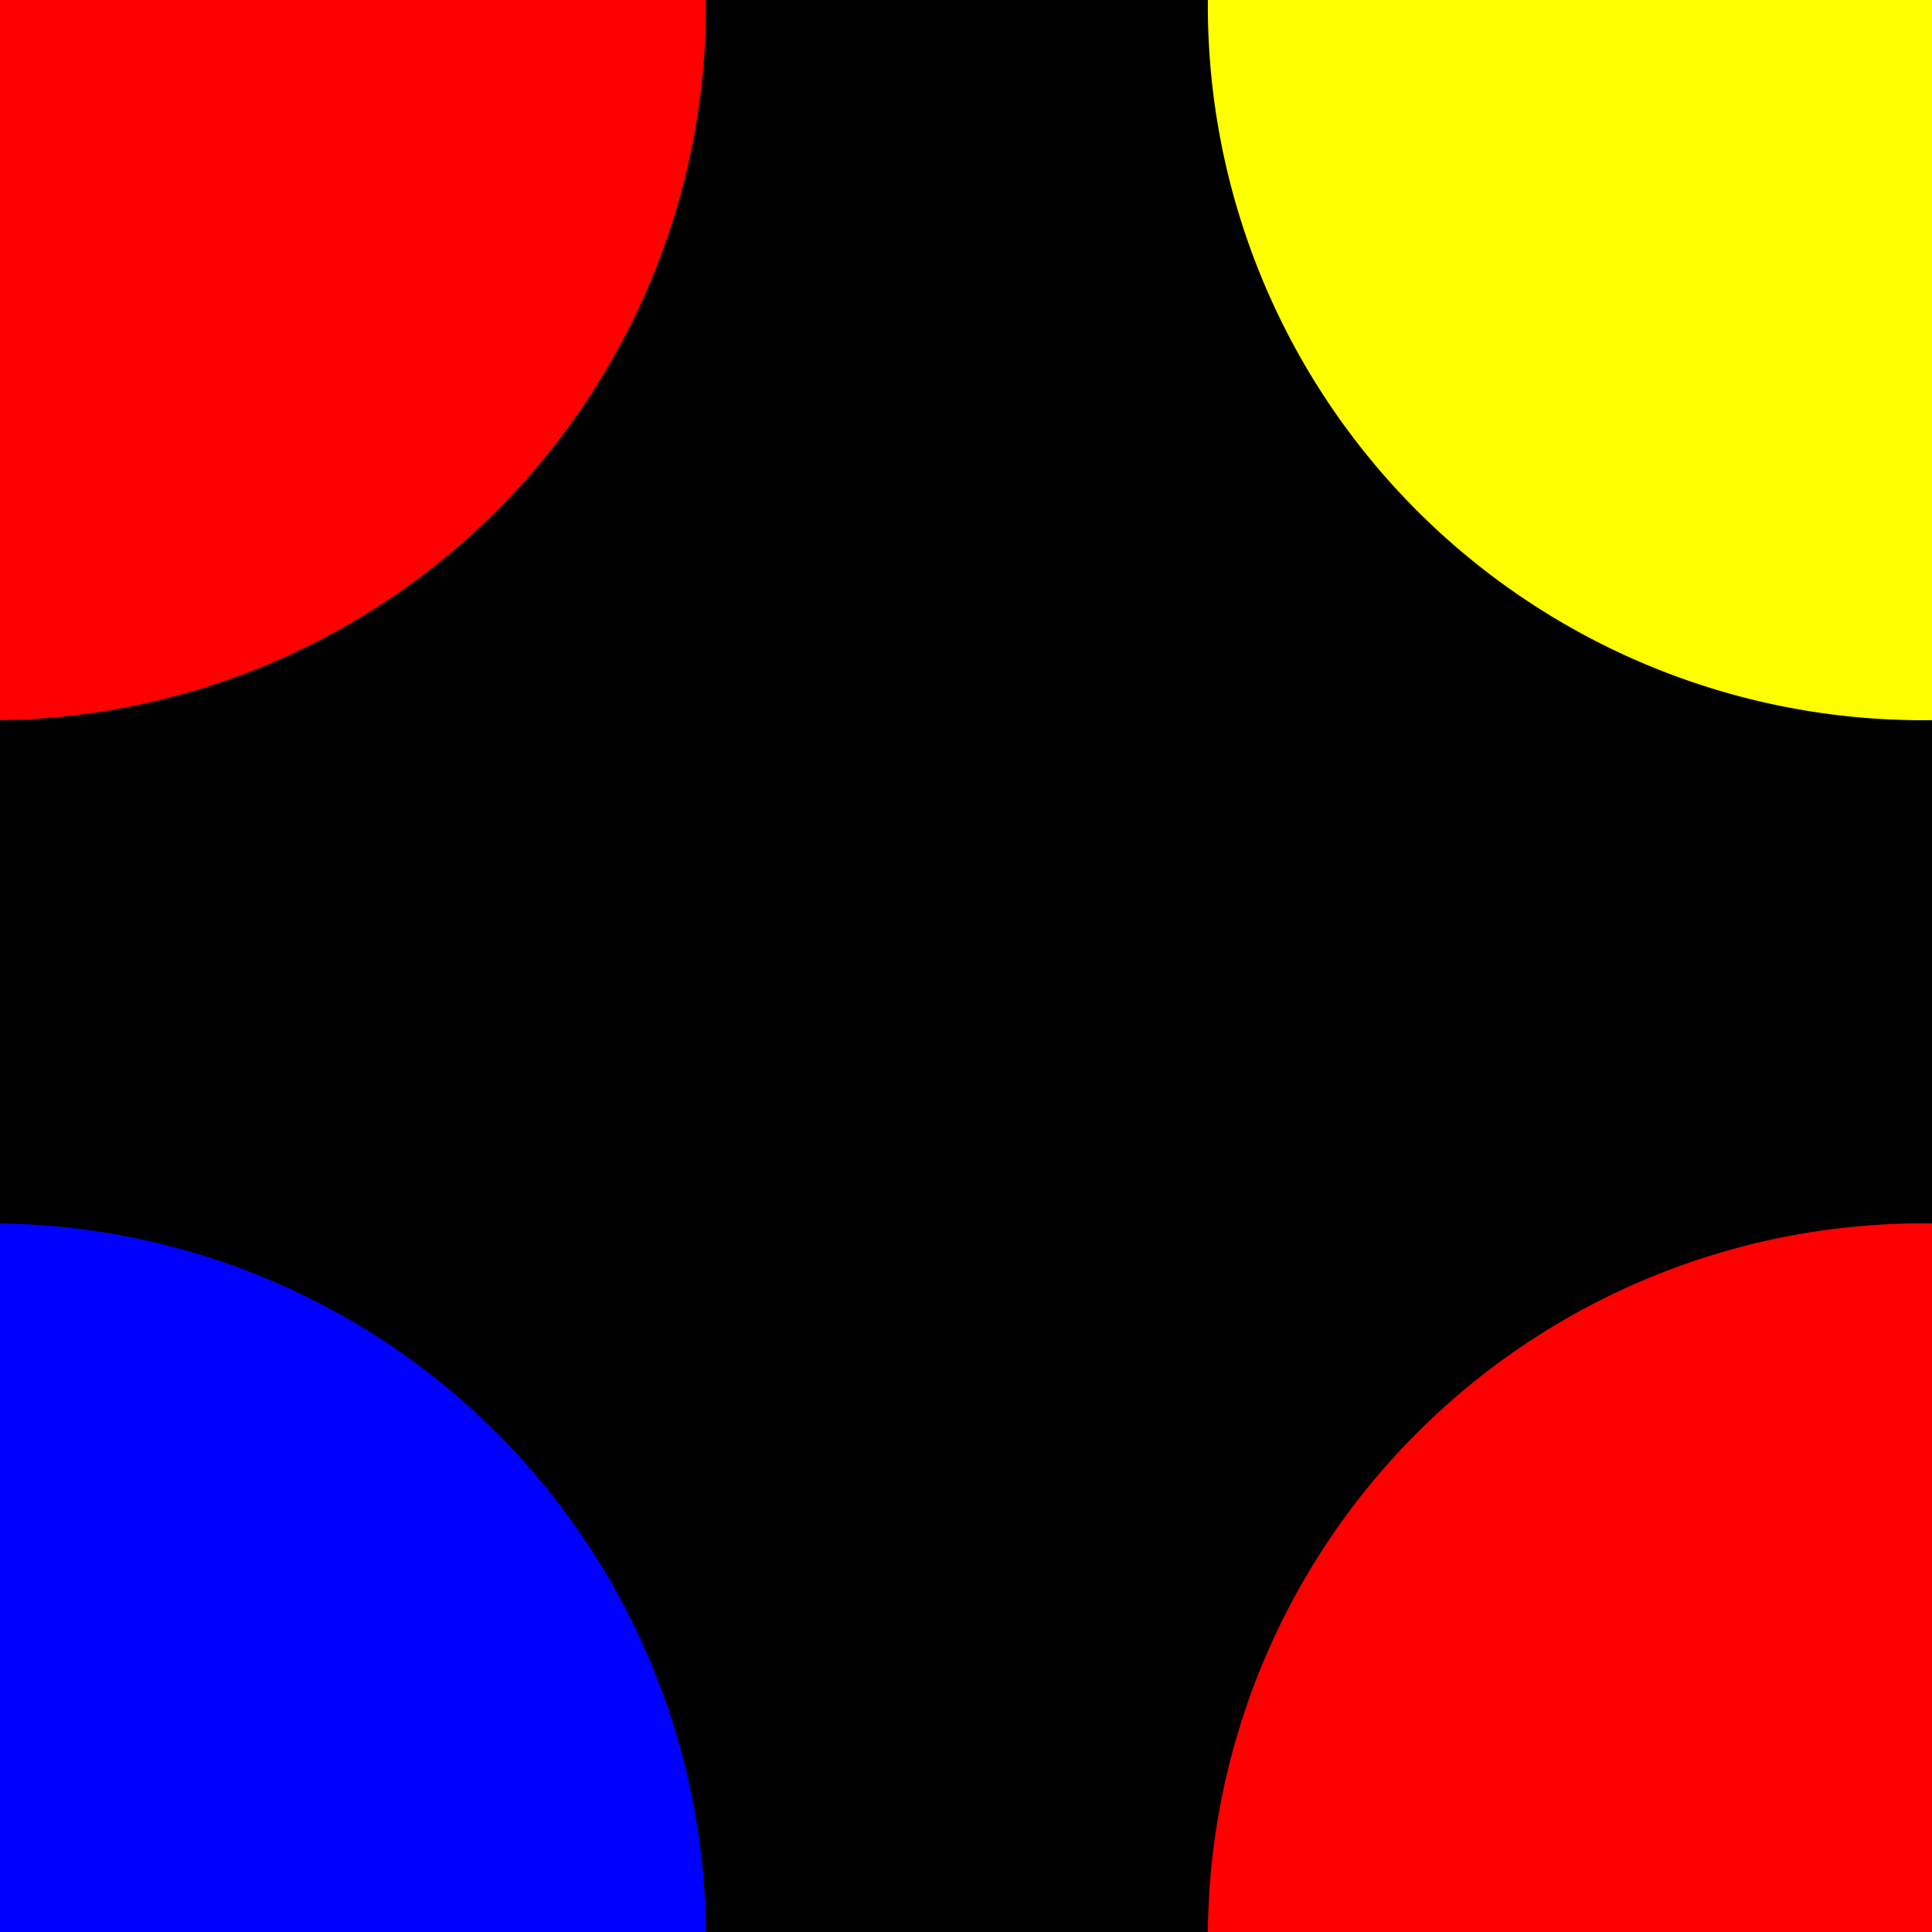 <?xml version="1.0" encoding="UTF-8" standalone="no"?>
<!-- Created with Python in Emacs -->
<svg
   xmlns:svg="http://www.w3.org/2000/svg"
   xmlns="http://www.w3.org/2000/svg"
   version="1.1"
   width="200"
   height="200"
   id="svg2">
  <rect width="100%" height="100%" fill="#333333" stroke="none"/>
  <g transform="translate(0,-852.362)">
      <rect
         width="200"
         height="200"
         x="0"
         y="852.362"
         style="fill:#000000;fill-opacity:1;fill-rule:nonzero;stroke:#000000;stroke-opacity:1" />
      <path
         d="m 342.857,826.648 a 97.143,88.571 0 1 1 -194.286,0 97.143,88.571 0 1 1 194.286,0 z"
         transform="matrix(0.762,0,0,0.835,11.824,162.711)"
         style="fill:#ffff00;fill-opacity:1;fill-rule:nonzero;stroke:none" />
      <path
         d="m 342.857,826.648 a 97.143,88.571 0 1 1 -194.286,0 97.143,88.571 0 1 1 194.286,0 z"
         transform="matrix(0.762,0,0,0.835,11.824,362.711)"
         style="fill:#ff0000;fill-opacity:1;fill-rule:nonzero;stroke:none" />
      <path
         d="m 342.857,826.648 a 97.143,88.571 0 1 1 -194.286,0 97.143,88.571 0 1 1 194.286,0 z"
         transform="matrix(0.762,0,0,0.835,-188.176,362.711)"
         style="fill:#0000ff;fill-opacity:1;fill-rule:nonzero;stroke:none" />
      <path
         d="m 342.857,826.648 a 97.143,88.571 0 1 1 -194.286,0 97.143,88.571 0 1 1 194.286,0 z"
         transform="matrix(0.762,0,0,0.835,-188.176,162.711)"
         style="fill:#ff0000;fill-opacity:1;fill-rule:nonzero;stroke:none" />
  </g>
</svg>
